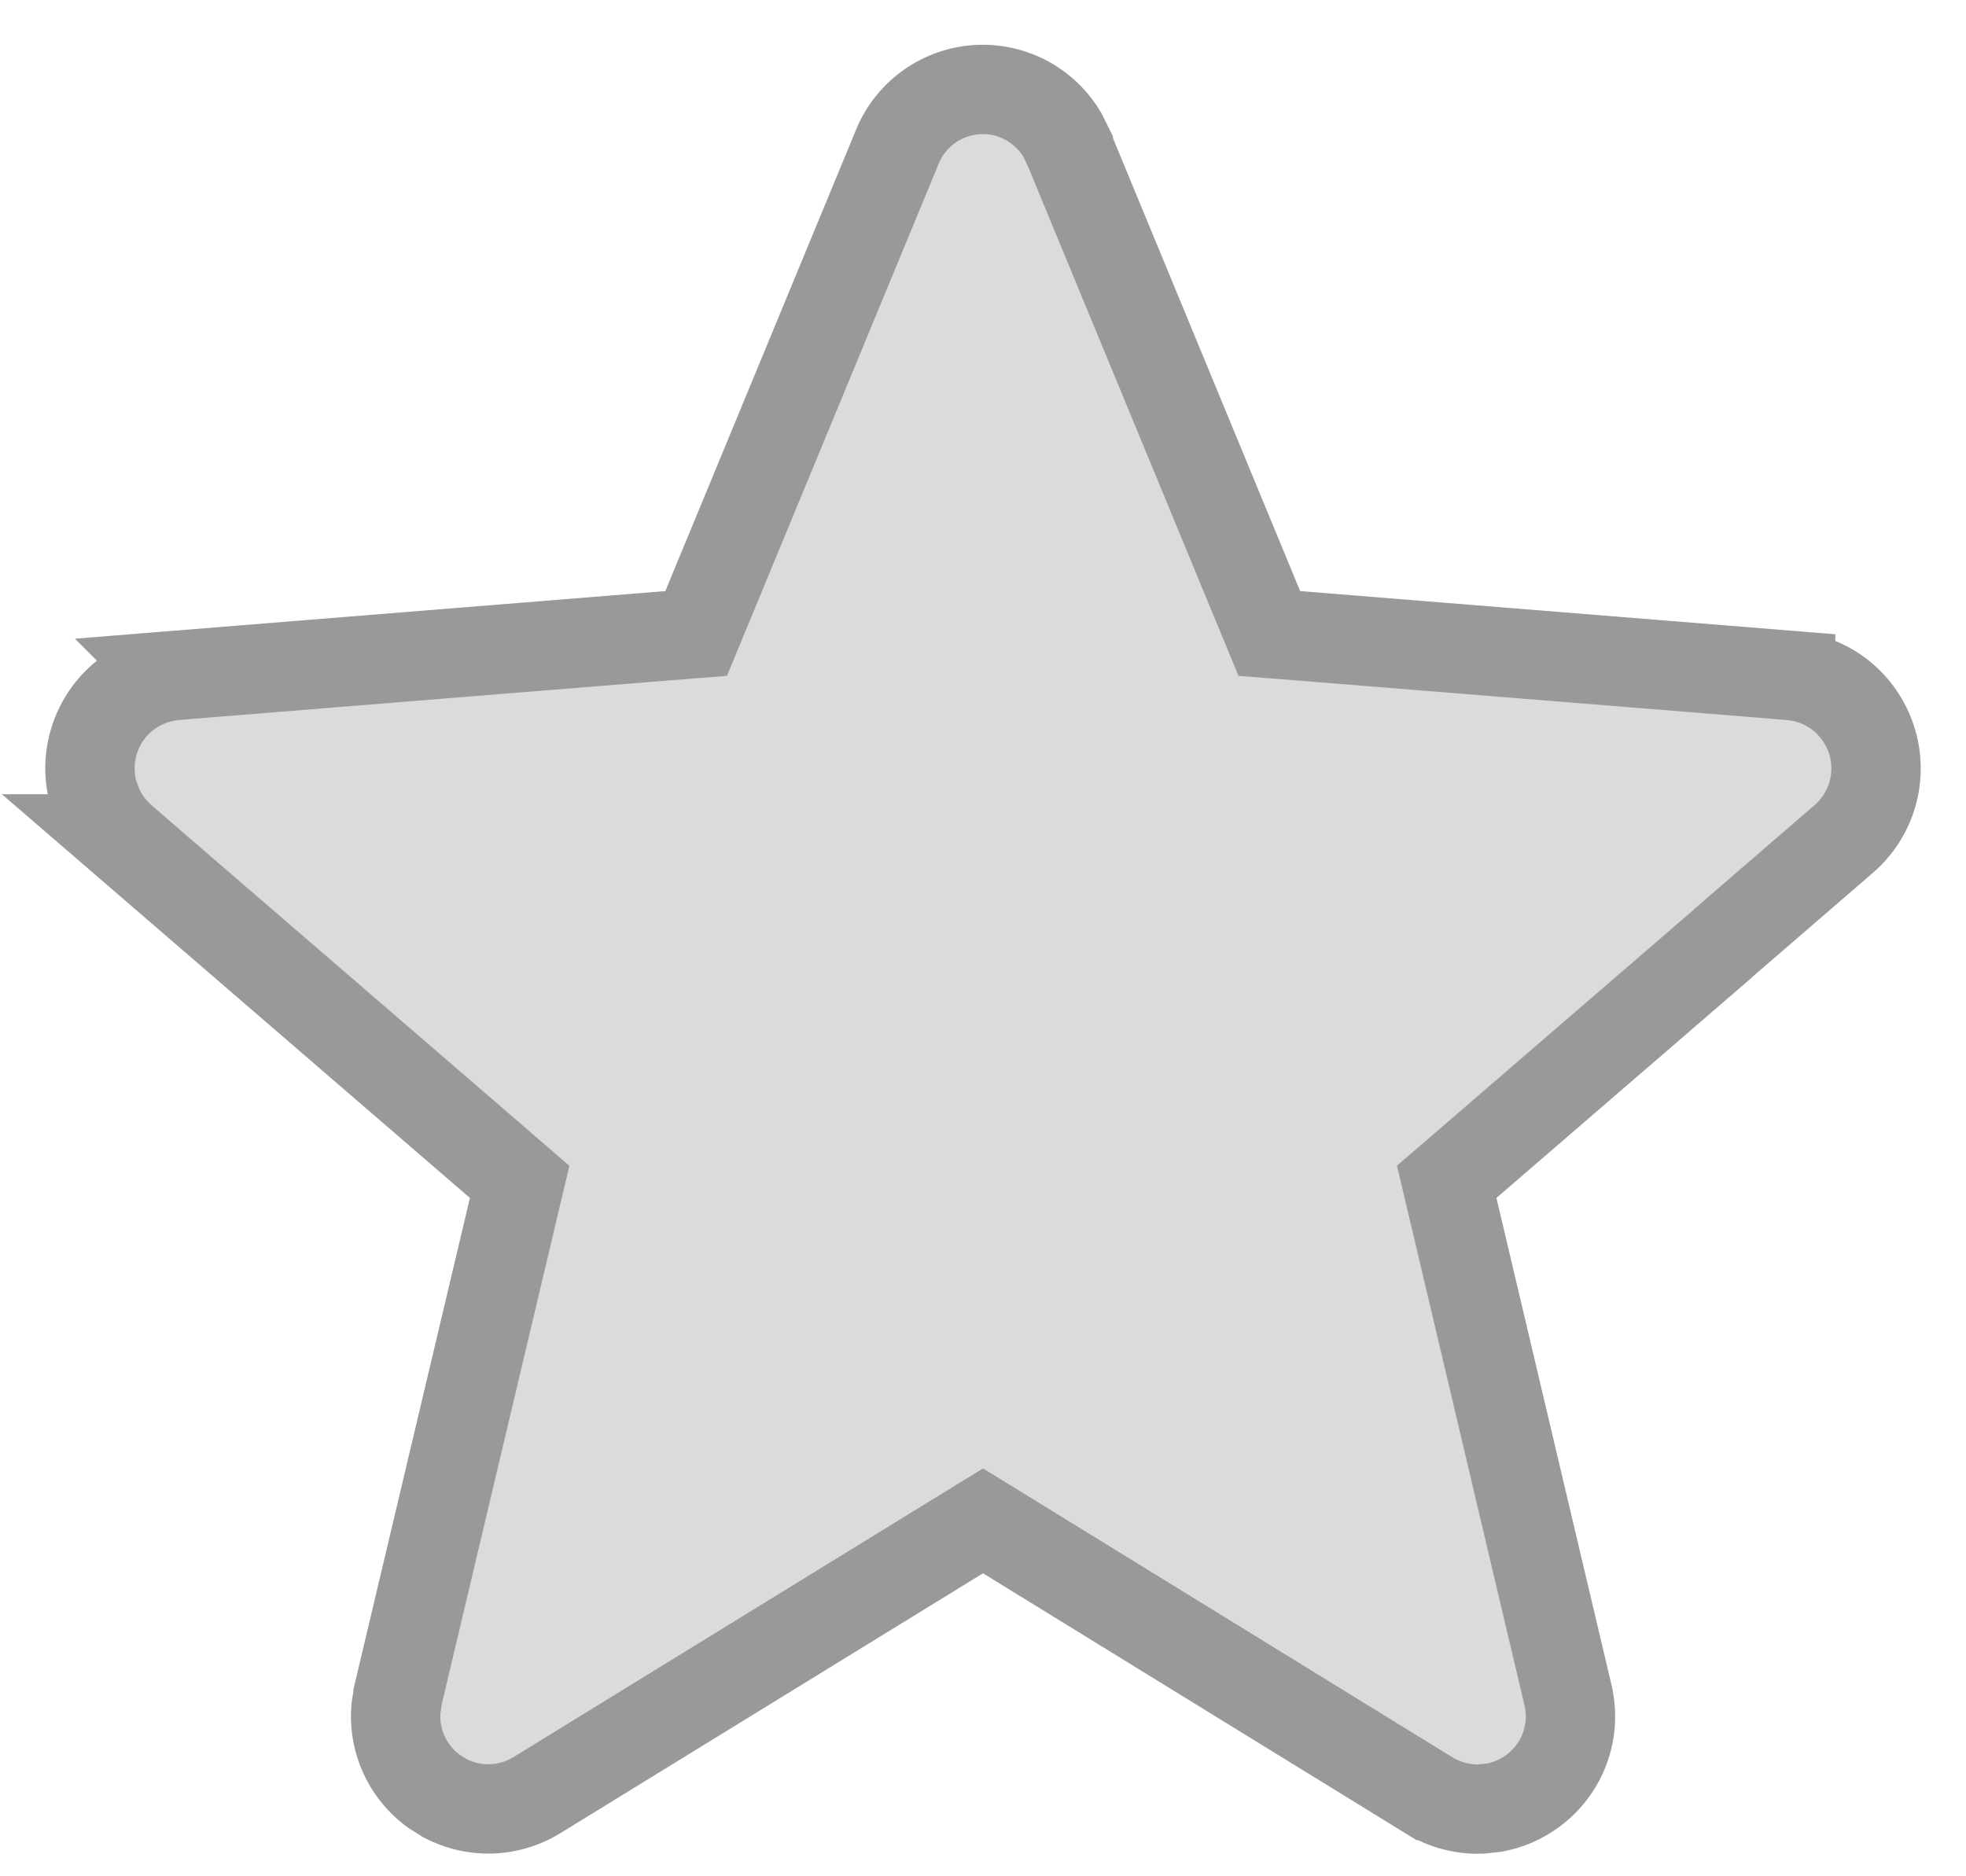 <svg width="22" height="21" viewBox="0 0 22 21" fill="none" xmlns="http://www.w3.org/2000/svg">
<path d="M10.998 1.001C11.203 1.001 11.403 1.062 11.573 1.176C11.701 1.262 11.808 1.375 11.886 1.506L11.954 1.643V1.644L14.087 6.807L14.204 7.09L14.509 7.114L20.038 7.56V7.561C20.243 7.578 20.438 7.656 20.599 7.783C20.759 7.911 20.879 8.083 20.942 8.278C21.006 8.474 21.01 8.683 20.955 8.881C20.9 9.079 20.787 9.256 20.632 9.39L19.283 10.555L19.287 10.554L16.419 13.029L16.189 13.227L16.259 13.523L17.545 18.967V18.968C17.593 19.167 17.581 19.377 17.51 19.569C17.439 19.762 17.312 19.928 17.146 20.049C17.022 20.139 16.88 20.201 16.73 20.23L16.578 20.247C16.373 20.255 16.17 20.203 15.995 20.096H15.994L11.262 17.183L11 17.022L10.738 17.183L6.003 20.095C5.828 20.201 5.625 20.254 5.421 20.245C5.268 20.239 5.118 20.198 4.983 20.128L4.854 20.047C4.688 19.926 4.562 19.759 4.491 19.567C4.438 19.423 4.417 19.27 4.431 19.118L4.455 18.968V18.967L5.745 13.523L5.815 13.228L5.585 13.029L1.366 9.389H1.367C1.251 9.288 1.159 9.164 1.097 9.025L1.045 8.881C0.99 8.684 0.994 8.474 1.057 8.279C1.12 8.084 1.238 7.912 1.398 7.784C1.559 7.657 1.754 7.579 1.958 7.561L1.957 7.56L7.485 7.114L7.79 7.09L7.907 6.807L10.041 1.644V1.643C10.119 1.453 10.252 1.29 10.422 1.176C10.592 1.062 10.793 1.001 10.998 1.001Z" fill="#DBDBDB" stroke="#999999"/>
</svg>
